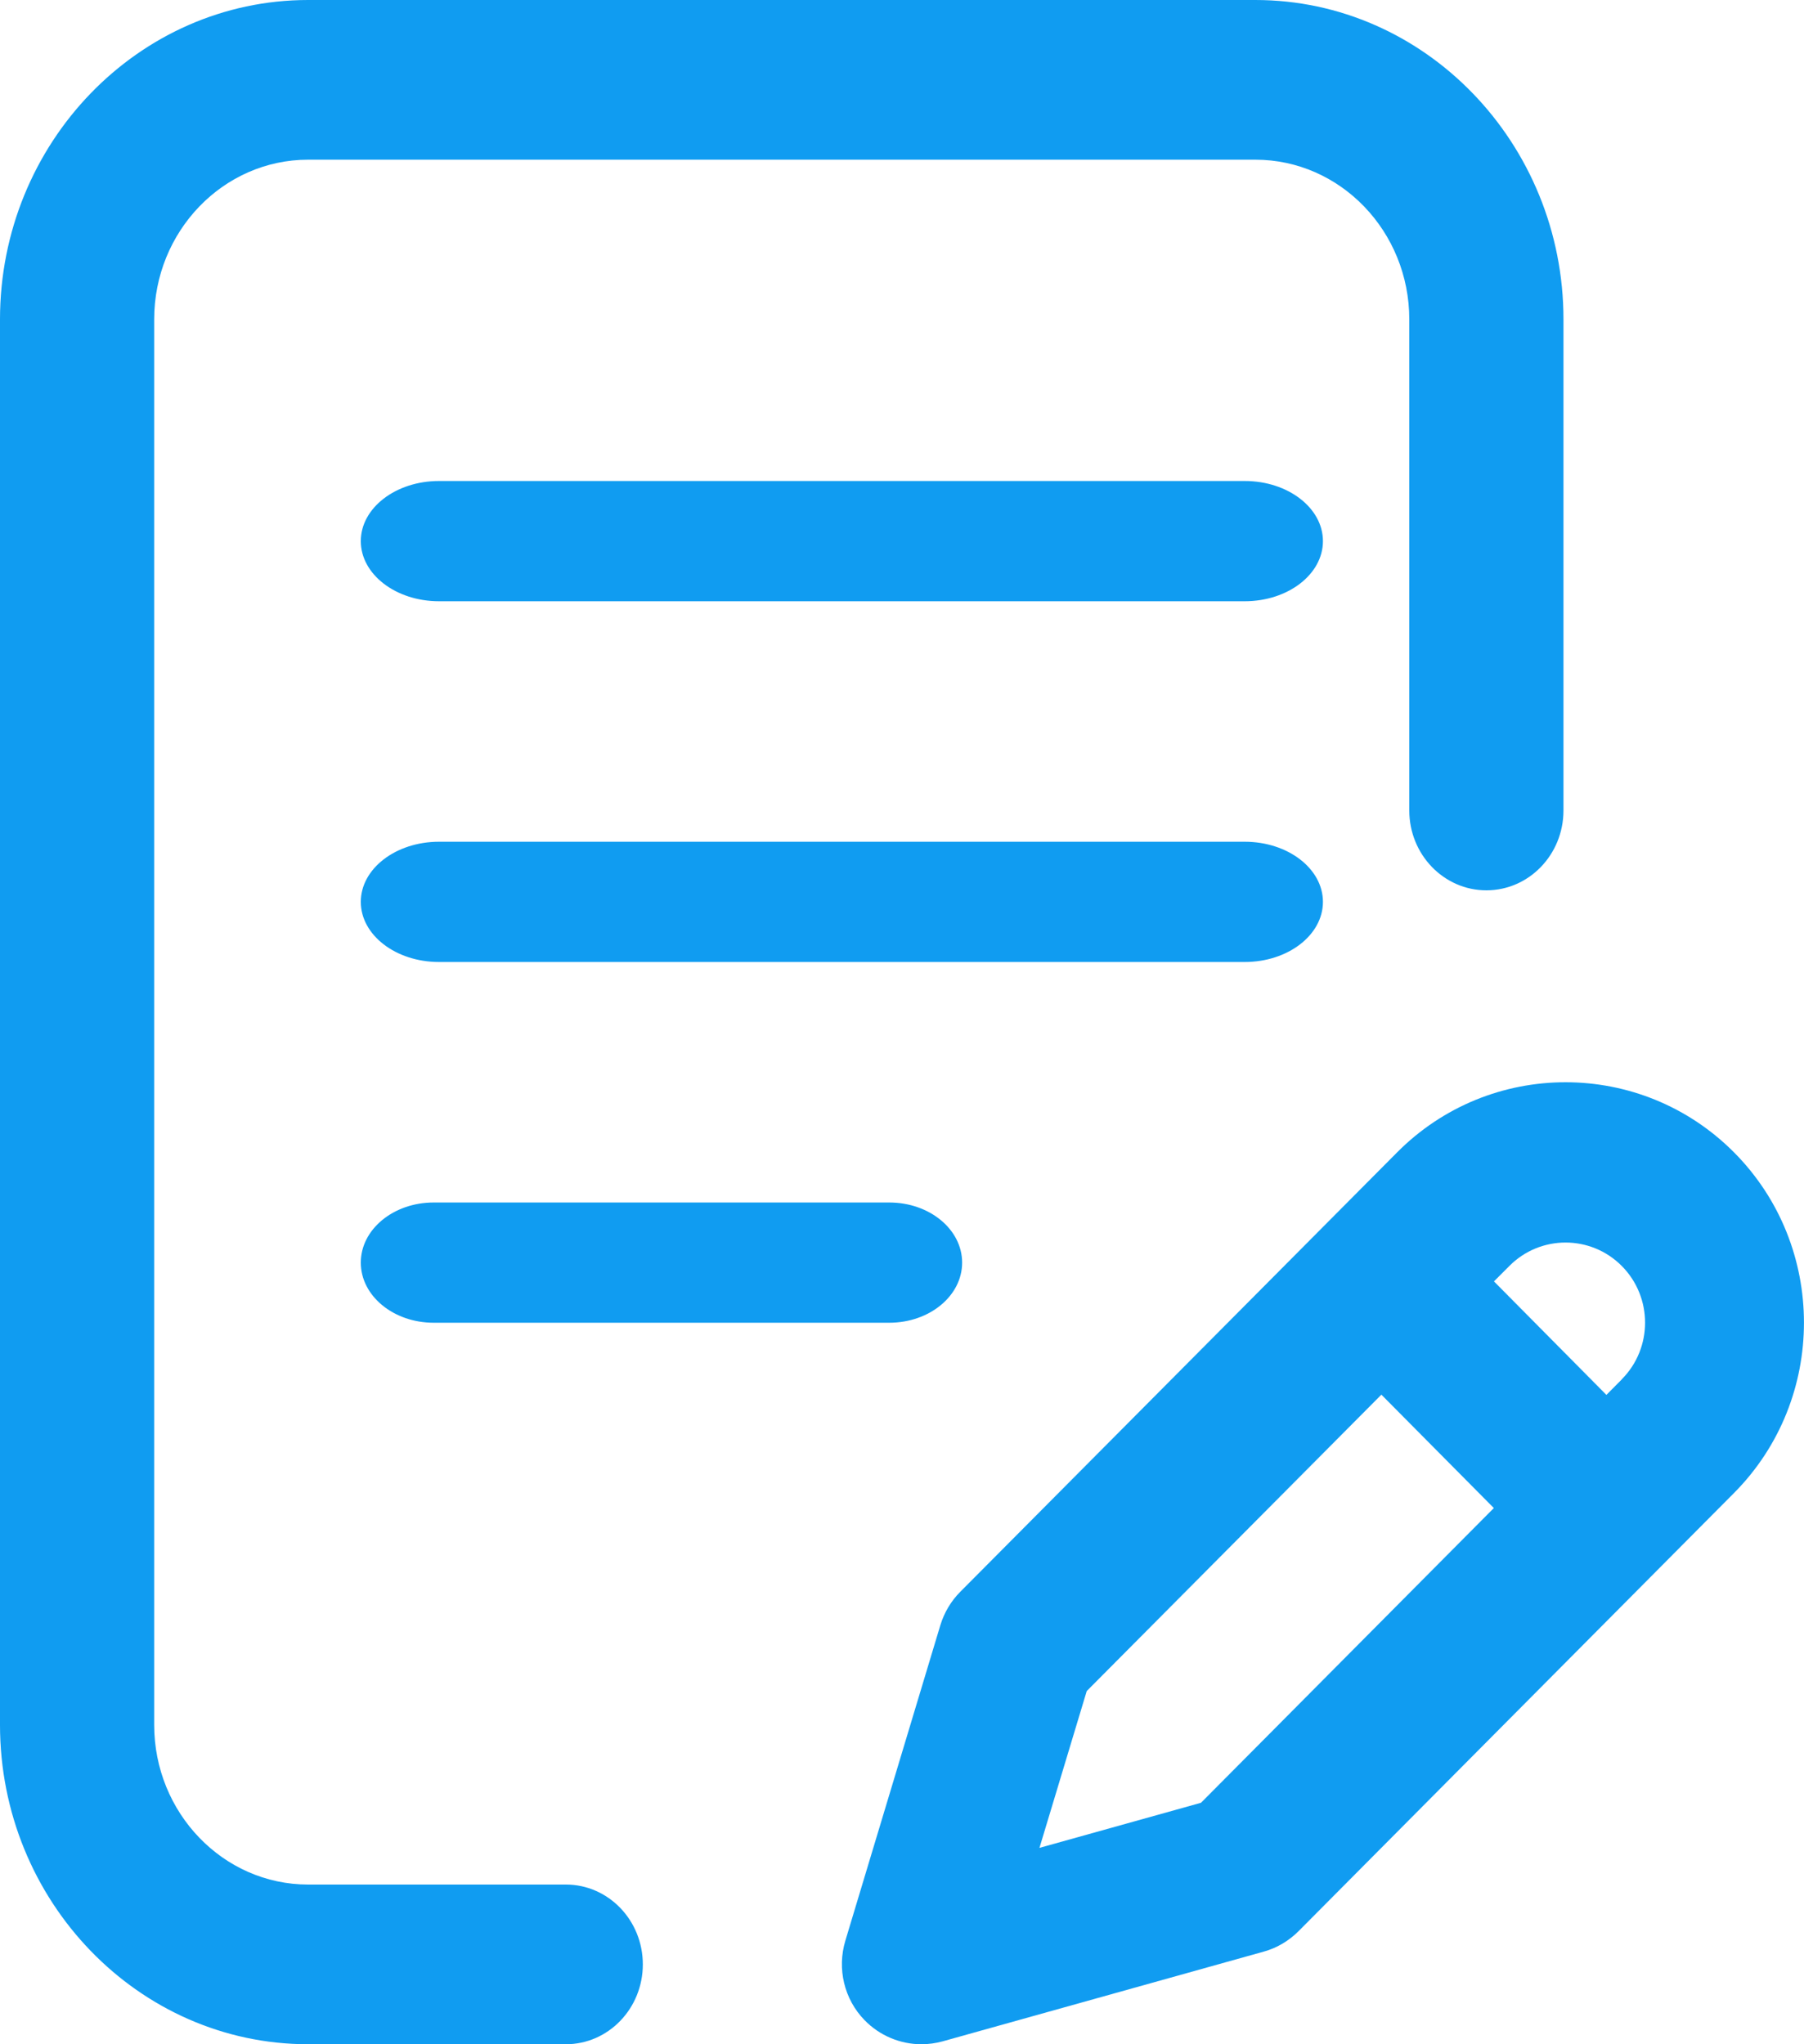 <svg xmlns="http://www.w3.org/2000/svg" width="15" height="17" viewBox="0 0 15 17">
    <g fill="#109CF1">
        <path d="M11 7.5c0-.276-.291-.5-.65-.5h-6.7c-.359 0-.65.224-.65.5s.291.5.65.5h6.7c.359 0 .65-.224.65-.5zM3.606 10c-.335 0-.606.224-.606.5s.271.5.606.5h3.788c.335 0 .606-.224.606-.5s-.271-.5-.606-.5H3.606z"/>
        <path d="M4.705 15.672H2.562c-.706 0-1.28-.596-1.28-1.328V2.656c0-.732.574-1.328 1.28-1.328h7.876c.706 0 1.28.596 1.28 1.328V6.74c0 .367.288.664.641.664.354 0 .641-.297.641-.664V2.656C13 1.192 11.85 0 10.438 0H2.562C1.15 0 0 1.192 0 2.656v11.688C0 15.808 1.15 17 2.562 17h2.143c.353 0 .64-.297.64-.664 0-.367-.287-.664-.64-.664z"/>
        <path d="M14.42 9.585c-.774-.78-2.032-.78-2.805 0l-3.63 3.652c-.077.077-.134.173-.166.278l-.79 2.624c-.07.233-.01.486.159.66.126.13.298.201.473.201.06 0 .118-.008.177-.024l2.669-.746c.11-.03.21-.09.29-.17l3.623-3.646c.773-.78.773-2.05 0-2.829zm-4.434 5.407l-1.343.375.393-1.304 2.45-2.465.935.943-2.435 2.451zm3.5-3.522l-.129.13-.935-.944.128-.128c.258-.26.677-.26.935 0s.258.683 0 .942zM10.35 4h-6.7c-.359 0-.65.224-.65.5s.291.5.65.5h6.7c.359 0 .65-.224.65-.5s-.291-.5-.65-.5z"/>
    </g>
</svg>
